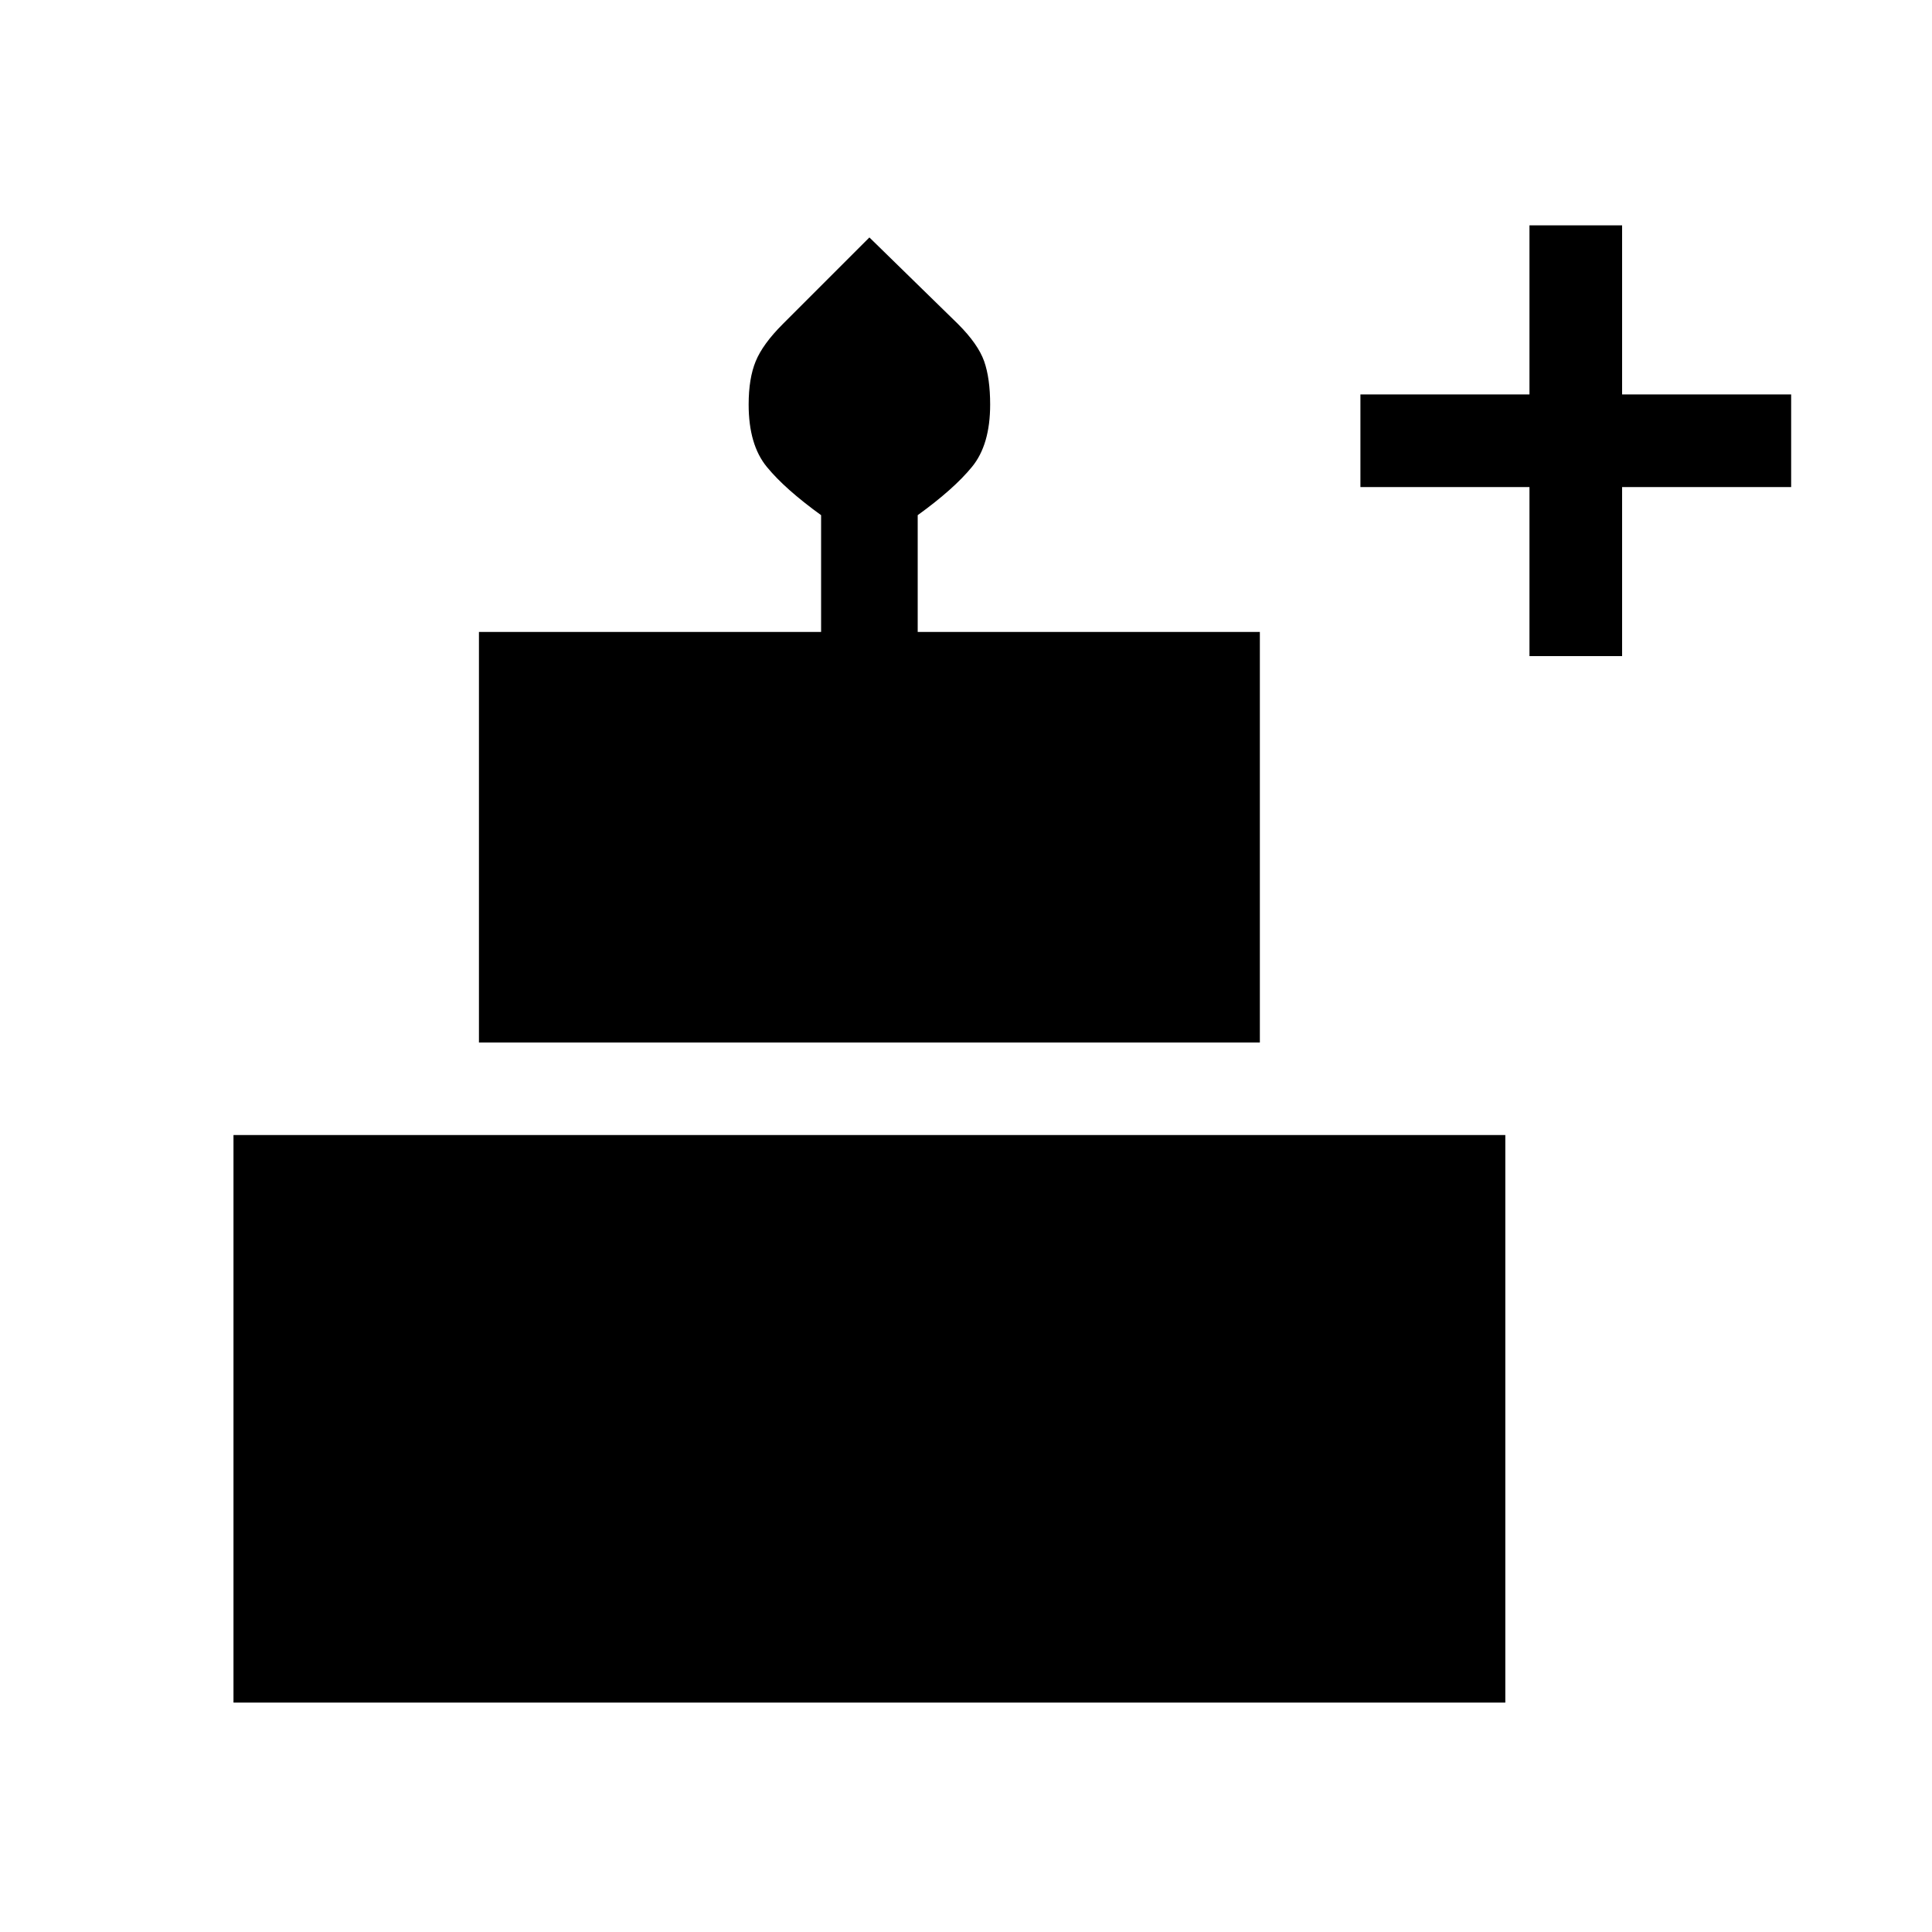 <svg xmlns="http://www.w3.org/2000/svg" height="20" width="20"><path d="M2.417 17.625V11.75h13.166v5.875Zm2.541-6.833v-4.25H8.5V5.333q-.375-.271-.562-.5-.188-.229-.188-.645 0-.271.073-.448.073-.178.281-.386L9 2.458l.917.896q.208.208.271.386.062.177.062.448 0 .416-.188.645-.187.229-.562.5v1.209h3.542v4.25Zm10.875-4v-1.75h-1.75v-.959h1.75v-1.75h.959v1.75h1.75v.959h-1.75v1.75Z"/></svg>